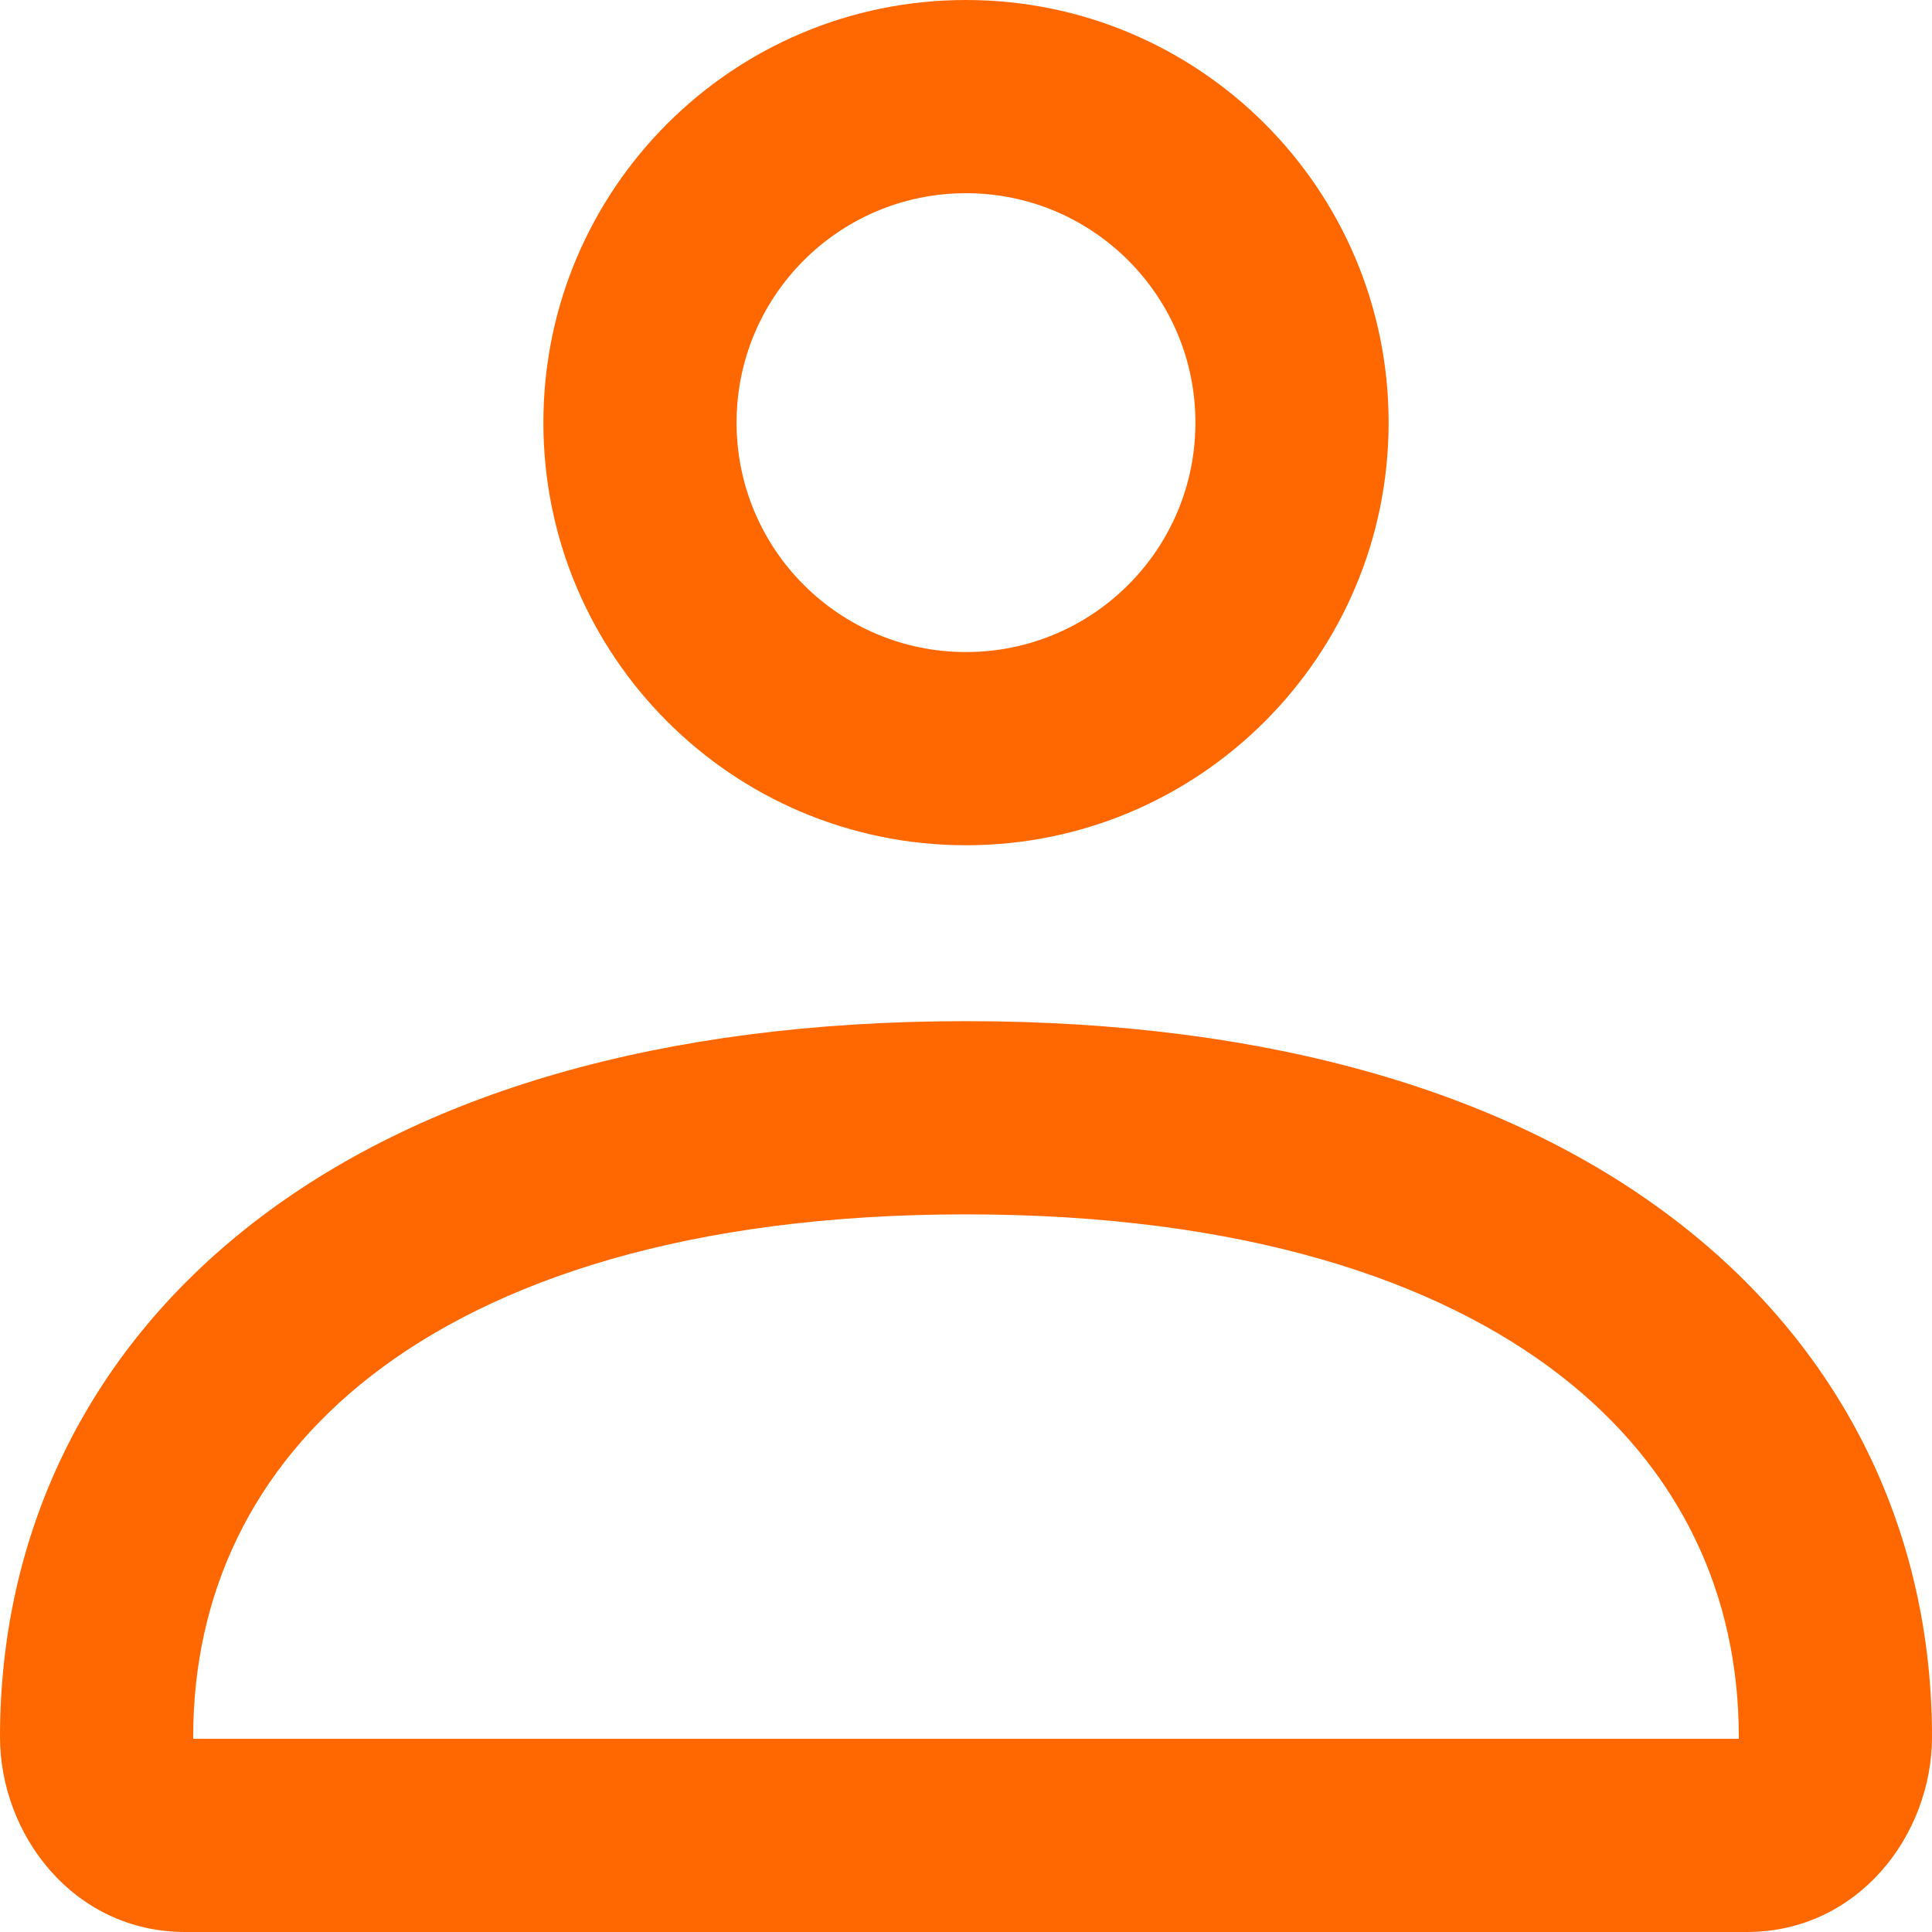 <svg width="20" height="20" viewBox="0 0 20 20" fill="none" xmlns="http://www.w3.org/2000/svg">
<path fill-rule="evenodd" clip-rule="evenodd" d="M10 2C8.688 2 7.625 3.063 7.625 4.375C7.625 5.687 8.688 6.75 10 6.75C11.312 6.75 12.375 5.687 12.375 4.375C12.375 3.063 11.312 2 10 2ZM5.625 4.375C5.625 1.959 7.584 0 10 0C12.416 0 14.375 1.959 14.375 4.375C14.375 6.791 12.416 8.75 10 8.75C7.584 8.75 5.625 6.791 5.625 4.375ZM2.621 12.659C4.342 11.323 6.832 10.571 10 10.571C13.168 10.571 15.658 11.323 17.379 12.659C19.123 14.011 20 15.908 20 17.98C20 18.994 19.238 20 18.082 20H1.918C0.762 20 0 18.994 0 17.98C0 15.908 0.877 14.011 2.621 12.659ZM3.847 14.239C2.601 15.205 2 16.514 2 17.98C2 17.988 2.001 17.994 2.001 18H17.999C18 17.994 18 17.988 18 17.98C18 16.514 17.399 15.205 16.153 14.239C14.885 13.255 12.875 12.571 10 12.571C7.125 12.571 5.115 13.255 3.847 14.239Z" fill="#FF6700"/>
</svg>
